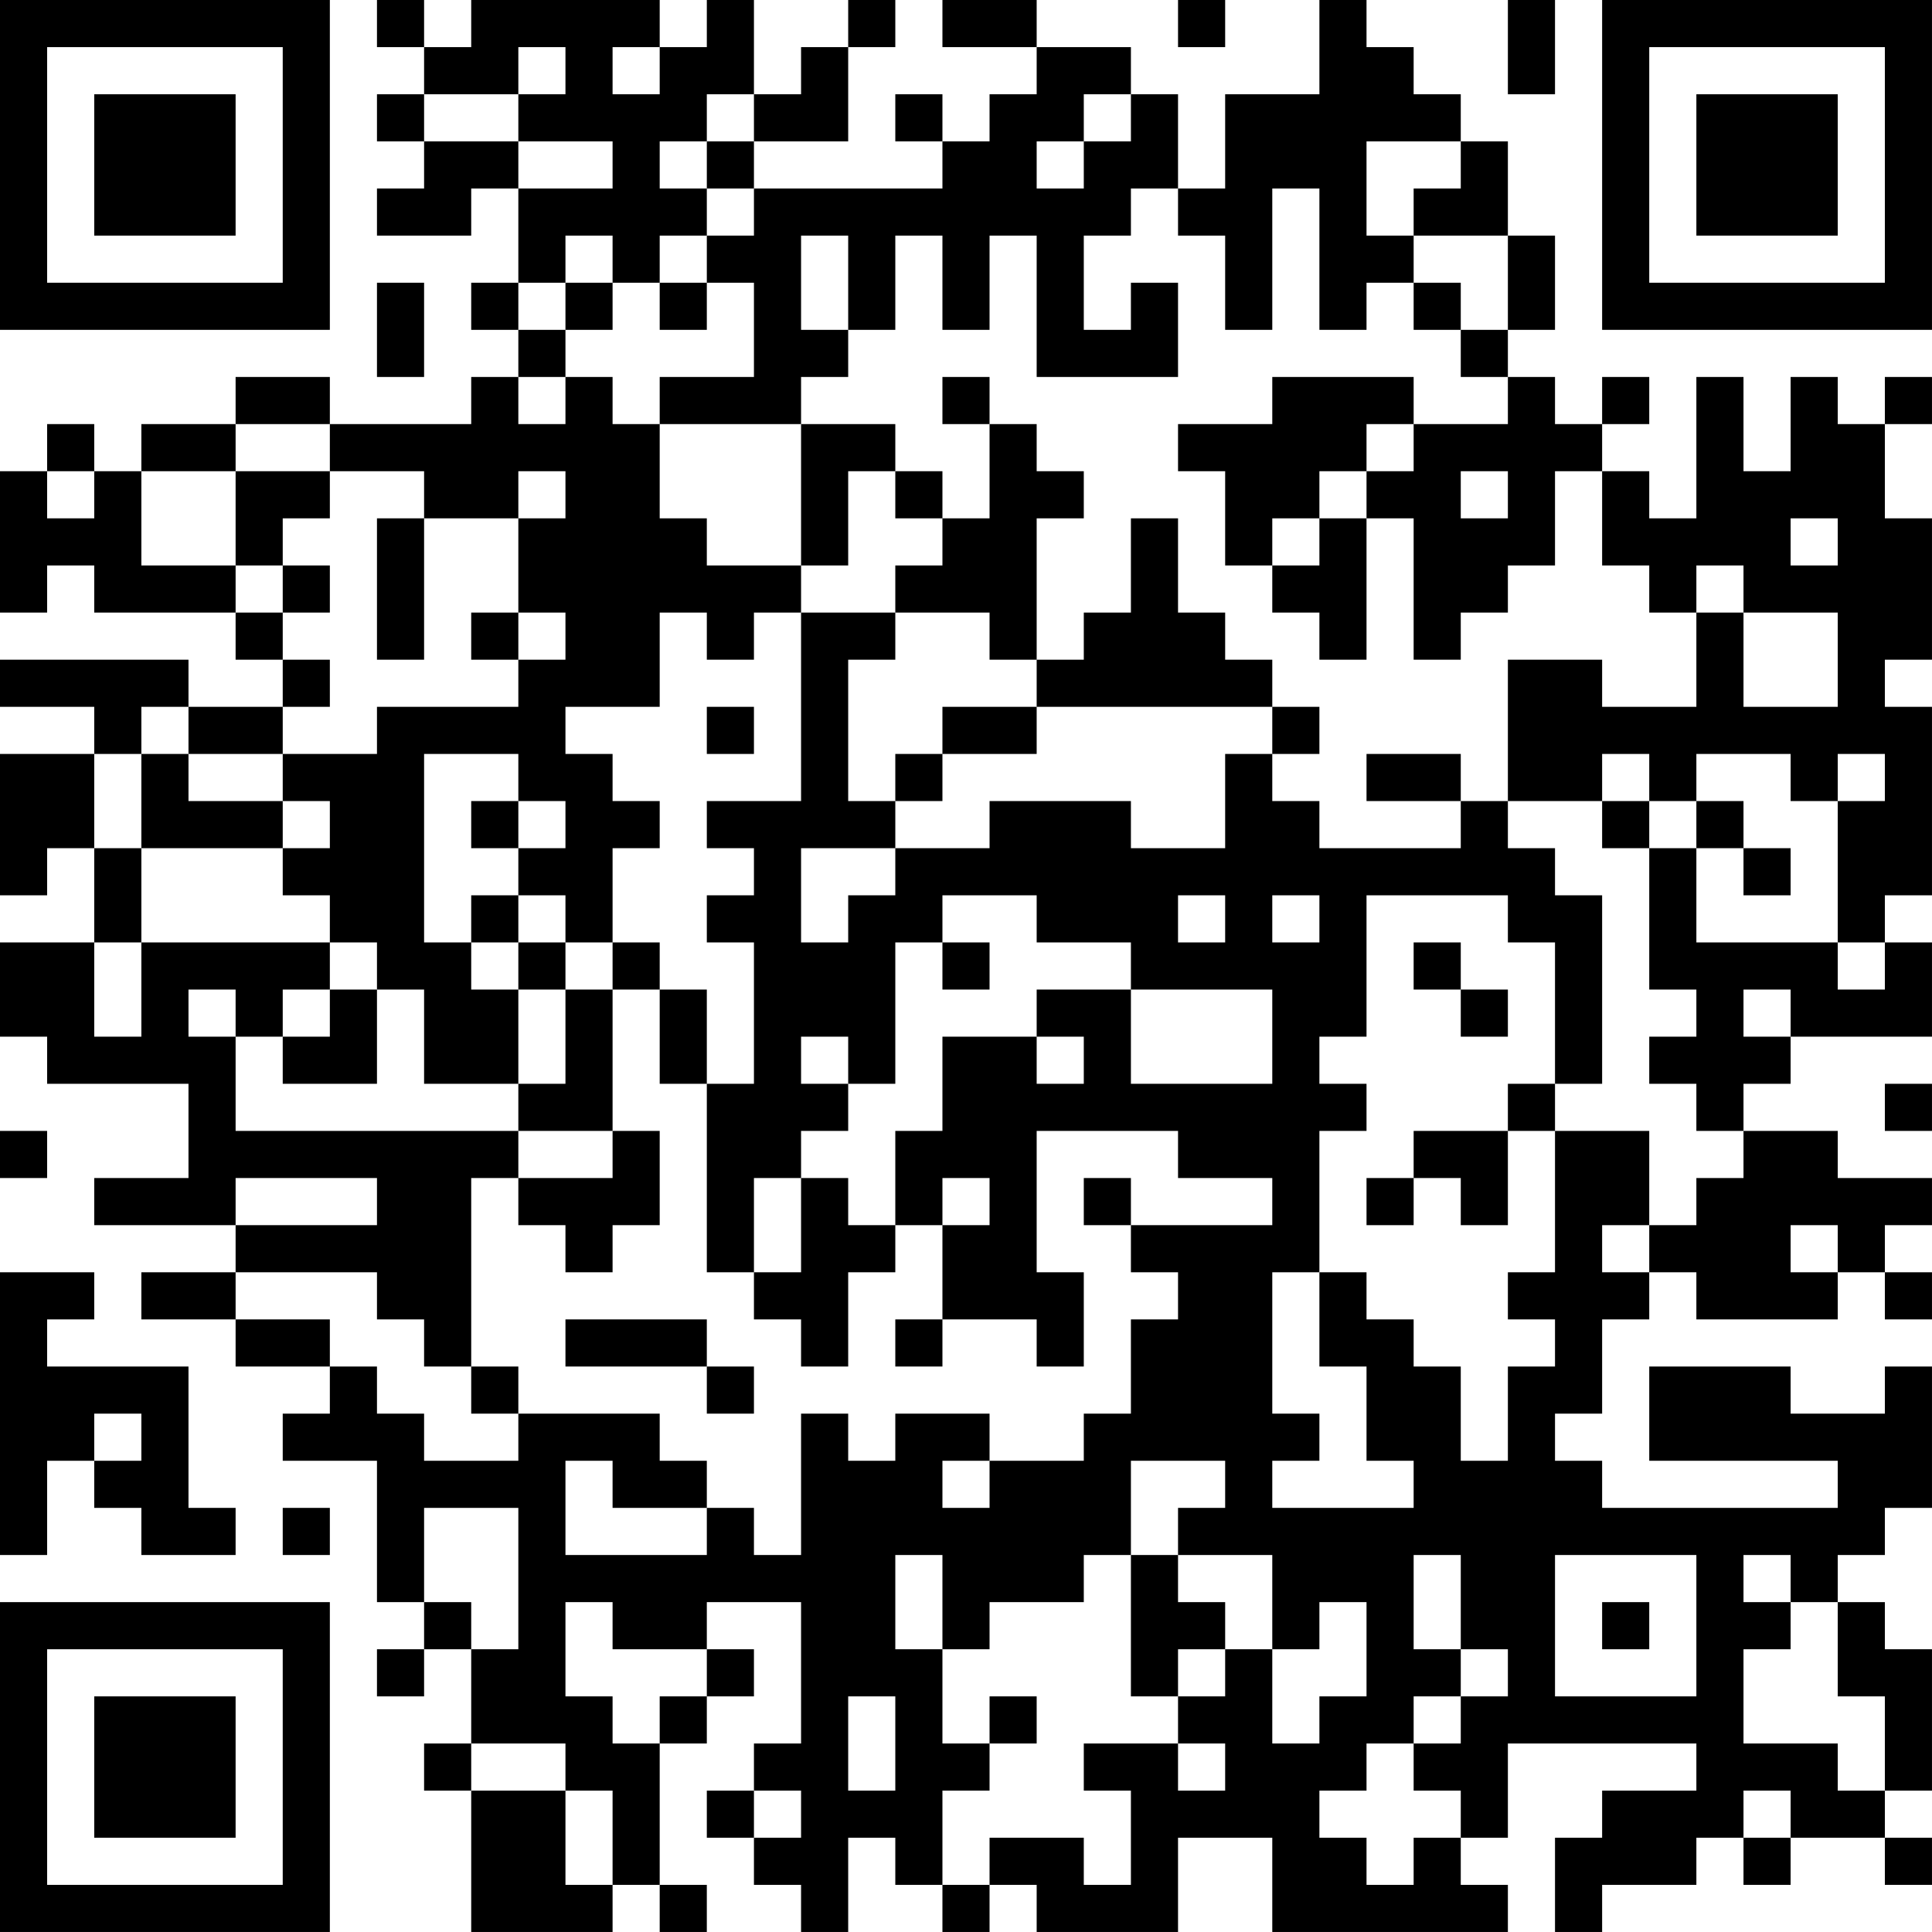 <?xml version="1.0" encoding="UTF-8"?>
<svg xmlns="http://www.w3.org/2000/svg" version="1.1" width="200" height="200" viewBox="0 0 200 200"><rect x="0" y="0" width="200" height="200" fill="#ffffff"/><g transform="scale(4.878)"><g transform="translate(0,0)"><path fill-rule="evenodd" d="M8 0L8 1L9 1L9 2L8 2L8 3L9 3L9 4L8 4L8 5L10 5L10 4L11 4L11 6L10 6L10 7L11 7L11 8L10 8L10 9L7 9L7 8L5 8L5 9L3 9L3 10L2 10L2 9L1 9L1 10L0 10L0 13L1 13L1 12L2 12L2 13L5 13L5 14L6 14L6 15L4 15L4 14L0 14L0 15L2 15L2 16L0 16L0 19L1 19L1 18L2 18L2 20L0 20L0 22L1 22L1 23L4 23L4 25L2 25L2 26L5 26L5 27L3 27L3 28L5 28L5 29L7 29L7 30L6 30L6 31L8 31L8 34L9 34L9 35L8 35L8 36L9 36L9 35L10 35L10 37L9 37L9 38L10 38L10 41L13 41L13 40L14 40L14 41L15 41L15 40L14 40L14 37L15 37L15 36L16 36L16 35L15 35L15 34L17 34L17 37L16 37L16 38L15 38L15 39L16 39L16 40L17 40L17 41L18 41L18 39L19 39L19 40L20 40L20 41L21 41L21 40L22 40L22 41L25 41L25 39L27 39L27 41L32 41L32 40L31 40L31 39L32 39L32 37L36 37L36 38L34 38L34 39L33 39L33 41L34 41L34 40L36 40L36 39L37 39L37 40L38 40L38 39L40 39L40 40L41 40L41 39L40 39L40 38L41 38L41 35L40 35L40 34L39 34L39 33L40 33L40 32L41 32L41 29L40 29L40 30L38 30L38 29L35 29L35 31L39 31L39 32L34 32L34 31L33 31L33 30L34 30L34 28L35 28L35 27L36 27L36 28L39 28L39 27L40 27L40 28L41 28L41 27L40 27L40 26L41 26L41 25L39 25L39 24L37 24L37 23L38 23L38 22L41 22L41 20L40 20L40 19L41 19L41 15L40 15L40 14L41 14L41 11L40 11L40 9L41 9L41 8L40 8L40 9L39 9L39 8L38 8L38 10L37 10L37 8L36 8L36 11L35 11L35 10L34 10L34 9L35 9L35 8L34 8L34 9L33 9L33 8L32 8L32 7L33 7L33 5L32 5L32 3L31 3L31 2L30 2L30 1L29 1L29 0L28 0L28 2L26 2L26 4L25 4L25 2L24 2L24 1L22 1L22 0L20 0L20 1L22 1L22 2L21 2L21 3L20 3L20 2L19 2L19 3L20 3L20 4L16 4L16 3L18 3L18 1L19 1L19 0L18 0L18 1L17 1L17 2L16 2L16 0L15 0L15 1L14 1L14 0L10 0L10 1L9 1L9 0ZM25 0L25 1L26 1L26 0ZM32 0L32 2L33 2L33 0ZM11 1L11 2L9 2L9 3L11 3L11 4L13 4L13 3L11 3L11 2L12 2L12 1ZM13 1L13 2L14 2L14 1ZM15 2L15 3L14 3L14 4L15 4L15 5L14 5L14 6L13 6L13 5L12 5L12 6L11 6L11 7L12 7L12 8L11 8L11 9L12 9L12 8L13 8L13 9L14 9L14 11L15 11L15 12L17 12L17 13L16 13L16 14L15 14L15 13L14 13L14 15L12 15L12 16L13 16L13 17L14 17L14 18L13 18L13 20L12 20L12 19L11 19L11 18L12 18L12 17L11 17L11 16L9 16L9 20L10 20L10 21L11 21L11 23L9 23L9 21L8 21L8 20L7 20L7 19L6 19L6 18L7 18L7 17L6 17L6 16L8 16L8 15L11 15L11 14L12 14L12 13L11 13L11 11L12 11L12 10L11 10L11 11L9 11L9 10L7 10L7 9L5 9L5 10L3 10L3 12L5 12L5 13L6 13L6 14L7 14L7 15L6 15L6 16L4 16L4 15L3 15L3 16L2 16L2 18L3 18L3 20L2 20L2 22L3 22L3 20L7 20L7 21L6 21L6 22L5 22L5 21L4 21L4 22L5 22L5 24L11 24L11 25L10 25L10 29L9 29L9 28L8 28L8 27L5 27L5 28L7 28L7 29L8 29L8 30L9 30L9 31L11 31L11 30L14 30L14 31L15 31L15 32L13 32L13 31L12 31L12 33L15 33L15 32L16 32L16 33L17 33L17 30L18 30L18 31L19 31L19 30L21 30L21 31L20 31L20 32L21 32L21 31L23 31L23 30L24 30L24 28L25 28L25 27L24 27L24 26L27 26L27 25L25 25L25 24L22 24L22 27L23 27L23 29L22 29L22 28L20 28L20 26L21 26L21 25L20 25L20 26L19 26L19 24L20 24L20 22L22 22L22 23L23 23L23 22L22 22L22 21L24 21L24 23L27 23L27 21L24 21L24 20L22 20L22 19L20 19L20 20L19 20L19 23L18 23L18 22L17 22L17 23L18 23L18 24L17 24L17 25L16 25L16 27L15 27L15 23L16 23L16 20L15 20L15 19L16 19L16 18L15 18L15 17L17 17L17 13L19 13L19 14L18 14L18 17L19 17L19 18L17 18L17 20L18 20L18 19L19 19L19 18L21 18L21 17L24 17L24 18L26 18L26 16L27 16L27 17L28 17L28 18L31 18L31 17L32 17L32 18L33 18L33 19L34 19L34 23L33 23L33 20L32 20L32 19L29 19L29 22L28 22L28 23L29 23L29 24L28 24L28 27L27 27L27 30L28 30L28 31L27 31L27 32L30 32L30 31L29 31L29 29L28 29L28 27L29 27L29 28L30 28L30 29L31 29L31 31L32 31L32 29L33 29L33 28L32 28L32 27L33 27L33 24L35 24L35 26L34 26L34 27L35 27L35 26L36 26L36 25L37 25L37 24L36 24L36 23L35 23L35 22L36 22L36 21L35 21L35 18L36 18L36 20L39 20L39 21L40 21L40 20L39 20L39 17L40 17L40 16L39 16L39 17L38 17L38 16L36 16L36 17L35 17L35 16L34 16L34 17L32 17L32 14L34 14L34 15L36 15L36 13L37 13L37 15L39 15L39 13L37 13L37 12L36 12L36 13L35 13L35 12L34 12L34 10L33 10L33 12L32 12L32 13L31 13L31 14L30 14L30 11L29 11L29 10L30 10L30 9L32 9L32 8L31 8L31 7L32 7L32 5L30 5L30 4L31 4L31 3L29 3L29 5L30 5L30 6L29 6L29 7L28 7L28 4L27 4L27 7L26 7L26 5L25 5L25 4L24 4L24 5L23 5L23 7L24 7L24 6L25 6L25 8L22 8L22 5L21 5L21 7L20 7L20 5L19 5L19 7L18 7L18 5L17 5L17 7L18 7L18 8L17 8L17 9L14 9L14 8L16 8L16 6L15 6L15 5L16 5L16 4L15 4L15 3L16 3L16 2ZM23 2L23 3L22 3L22 4L23 4L23 3L24 3L24 2ZM8 6L8 8L9 8L9 6ZM12 6L12 7L13 7L13 6ZM14 6L14 7L15 7L15 6ZM30 6L30 7L31 7L31 6ZM20 8L20 9L21 9L21 11L20 11L20 10L19 10L19 9L17 9L17 12L18 12L18 10L19 10L19 11L20 11L20 12L19 12L19 13L21 13L21 14L22 14L22 15L20 15L20 16L19 16L19 17L20 17L20 16L22 16L22 15L27 15L27 16L28 16L28 15L27 15L27 14L26 14L26 13L25 13L25 11L24 11L24 13L23 13L23 14L22 14L22 11L23 11L23 10L22 10L22 9L21 9L21 8ZM27 8L27 9L25 9L25 10L26 10L26 12L27 12L27 13L28 13L28 14L29 14L29 11L28 11L28 10L29 10L29 9L30 9L30 8ZM1 10L1 11L2 11L2 10ZM5 10L5 12L6 12L6 13L7 13L7 12L6 12L6 11L7 11L7 10ZM31 10L31 11L32 11L32 10ZM8 11L8 14L9 14L9 11ZM27 11L27 12L28 12L28 11ZM38 11L38 12L39 12L39 11ZM10 13L10 14L11 14L11 13ZM15 15L15 16L16 16L16 15ZM3 16L3 18L6 18L6 17L4 17L4 16ZM29 16L29 17L31 17L31 16ZM10 17L10 18L11 18L11 17ZM34 17L34 18L35 18L35 17ZM36 17L36 18L37 18L37 19L38 19L38 18L37 18L37 17ZM10 19L10 20L11 20L11 21L12 21L12 23L11 23L11 24L13 24L13 25L11 25L11 26L12 26L12 27L13 27L13 26L14 26L14 24L13 24L13 21L14 21L14 23L15 23L15 21L14 21L14 20L13 20L13 21L12 21L12 20L11 20L11 19ZM25 19L25 20L26 20L26 19ZM27 19L27 20L28 20L28 19ZM20 20L20 21L21 21L21 20ZM30 20L30 21L31 21L31 22L32 22L32 21L31 21L31 20ZM7 21L7 22L6 22L6 23L8 23L8 21ZM37 21L37 22L38 22L38 21ZM32 23L32 24L30 24L30 25L29 25L29 26L30 26L30 25L31 25L31 26L32 26L32 24L33 24L33 23ZM40 23L40 24L41 24L41 23ZM0 24L0 25L1 25L1 24ZM5 25L5 26L8 26L8 25ZM17 25L17 27L16 27L16 28L17 28L17 29L18 29L18 27L19 27L19 26L18 26L18 25ZM23 25L23 26L24 26L24 25ZM38 26L38 27L39 27L39 26ZM0 27L0 33L1 33L1 31L2 31L2 32L3 32L3 33L5 33L5 32L4 32L4 29L1 29L1 28L2 28L2 27ZM12 28L12 29L15 29L15 30L16 30L16 29L15 29L15 28ZM19 28L19 29L20 29L20 28ZM10 29L10 30L11 30L11 29ZM2 30L2 31L3 31L3 30ZM24 31L24 33L23 33L23 34L21 34L21 35L20 35L20 33L19 33L19 35L20 35L20 37L21 37L21 38L20 38L20 40L21 40L21 39L23 39L23 40L24 40L24 38L23 38L23 37L25 37L25 38L26 38L26 37L25 37L25 36L26 36L26 35L27 35L27 37L28 37L28 36L29 36L29 34L28 34L28 35L27 35L27 33L25 33L25 32L26 32L26 31ZM6 32L6 33L7 33L7 32ZM9 32L9 34L10 34L10 35L11 35L11 32ZM24 33L24 36L25 36L25 35L26 35L26 34L25 34L25 33ZM30 33L30 35L31 35L31 36L30 36L30 37L29 37L29 38L28 38L28 39L29 39L29 40L30 40L30 39L31 39L31 38L30 38L30 37L31 37L31 36L32 36L32 35L31 35L31 33ZM33 33L33 36L36 36L36 33ZM37 33L37 34L38 34L38 35L37 35L37 37L39 37L39 38L40 38L40 36L39 36L39 34L38 34L38 33ZM12 34L12 36L13 36L13 37L14 37L14 36L15 36L15 35L13 35L13 34ZM34 34L34 35L35 35L35 34ZM18 36L18 38L19 38L19 36ZM21 36L21 37L22 37L22 36ZM10 37L10 38L12 38L12 40L13 40L13 38L12 38L12 37ZM16 38L16 39L17 39L17 38ZM37 38L37 39L38 39L38 38ZM0 0L0 7L7 7L7 0ZM1 1L1 6L6 6L6 1ZM2 2L2 5L5 5L5 2ZM34 0L34 7L41 7L41 0ZM35 1L35 6L40 6L40 1ZM36 2L36 5L39 5L39 2ZM0 34L0 41L7 41L7 34ZM1 35L1 40L6 40L6 35ZM2 36L2 39L5 39L5 36Z" fill="#000000"/></g></g></svg>
